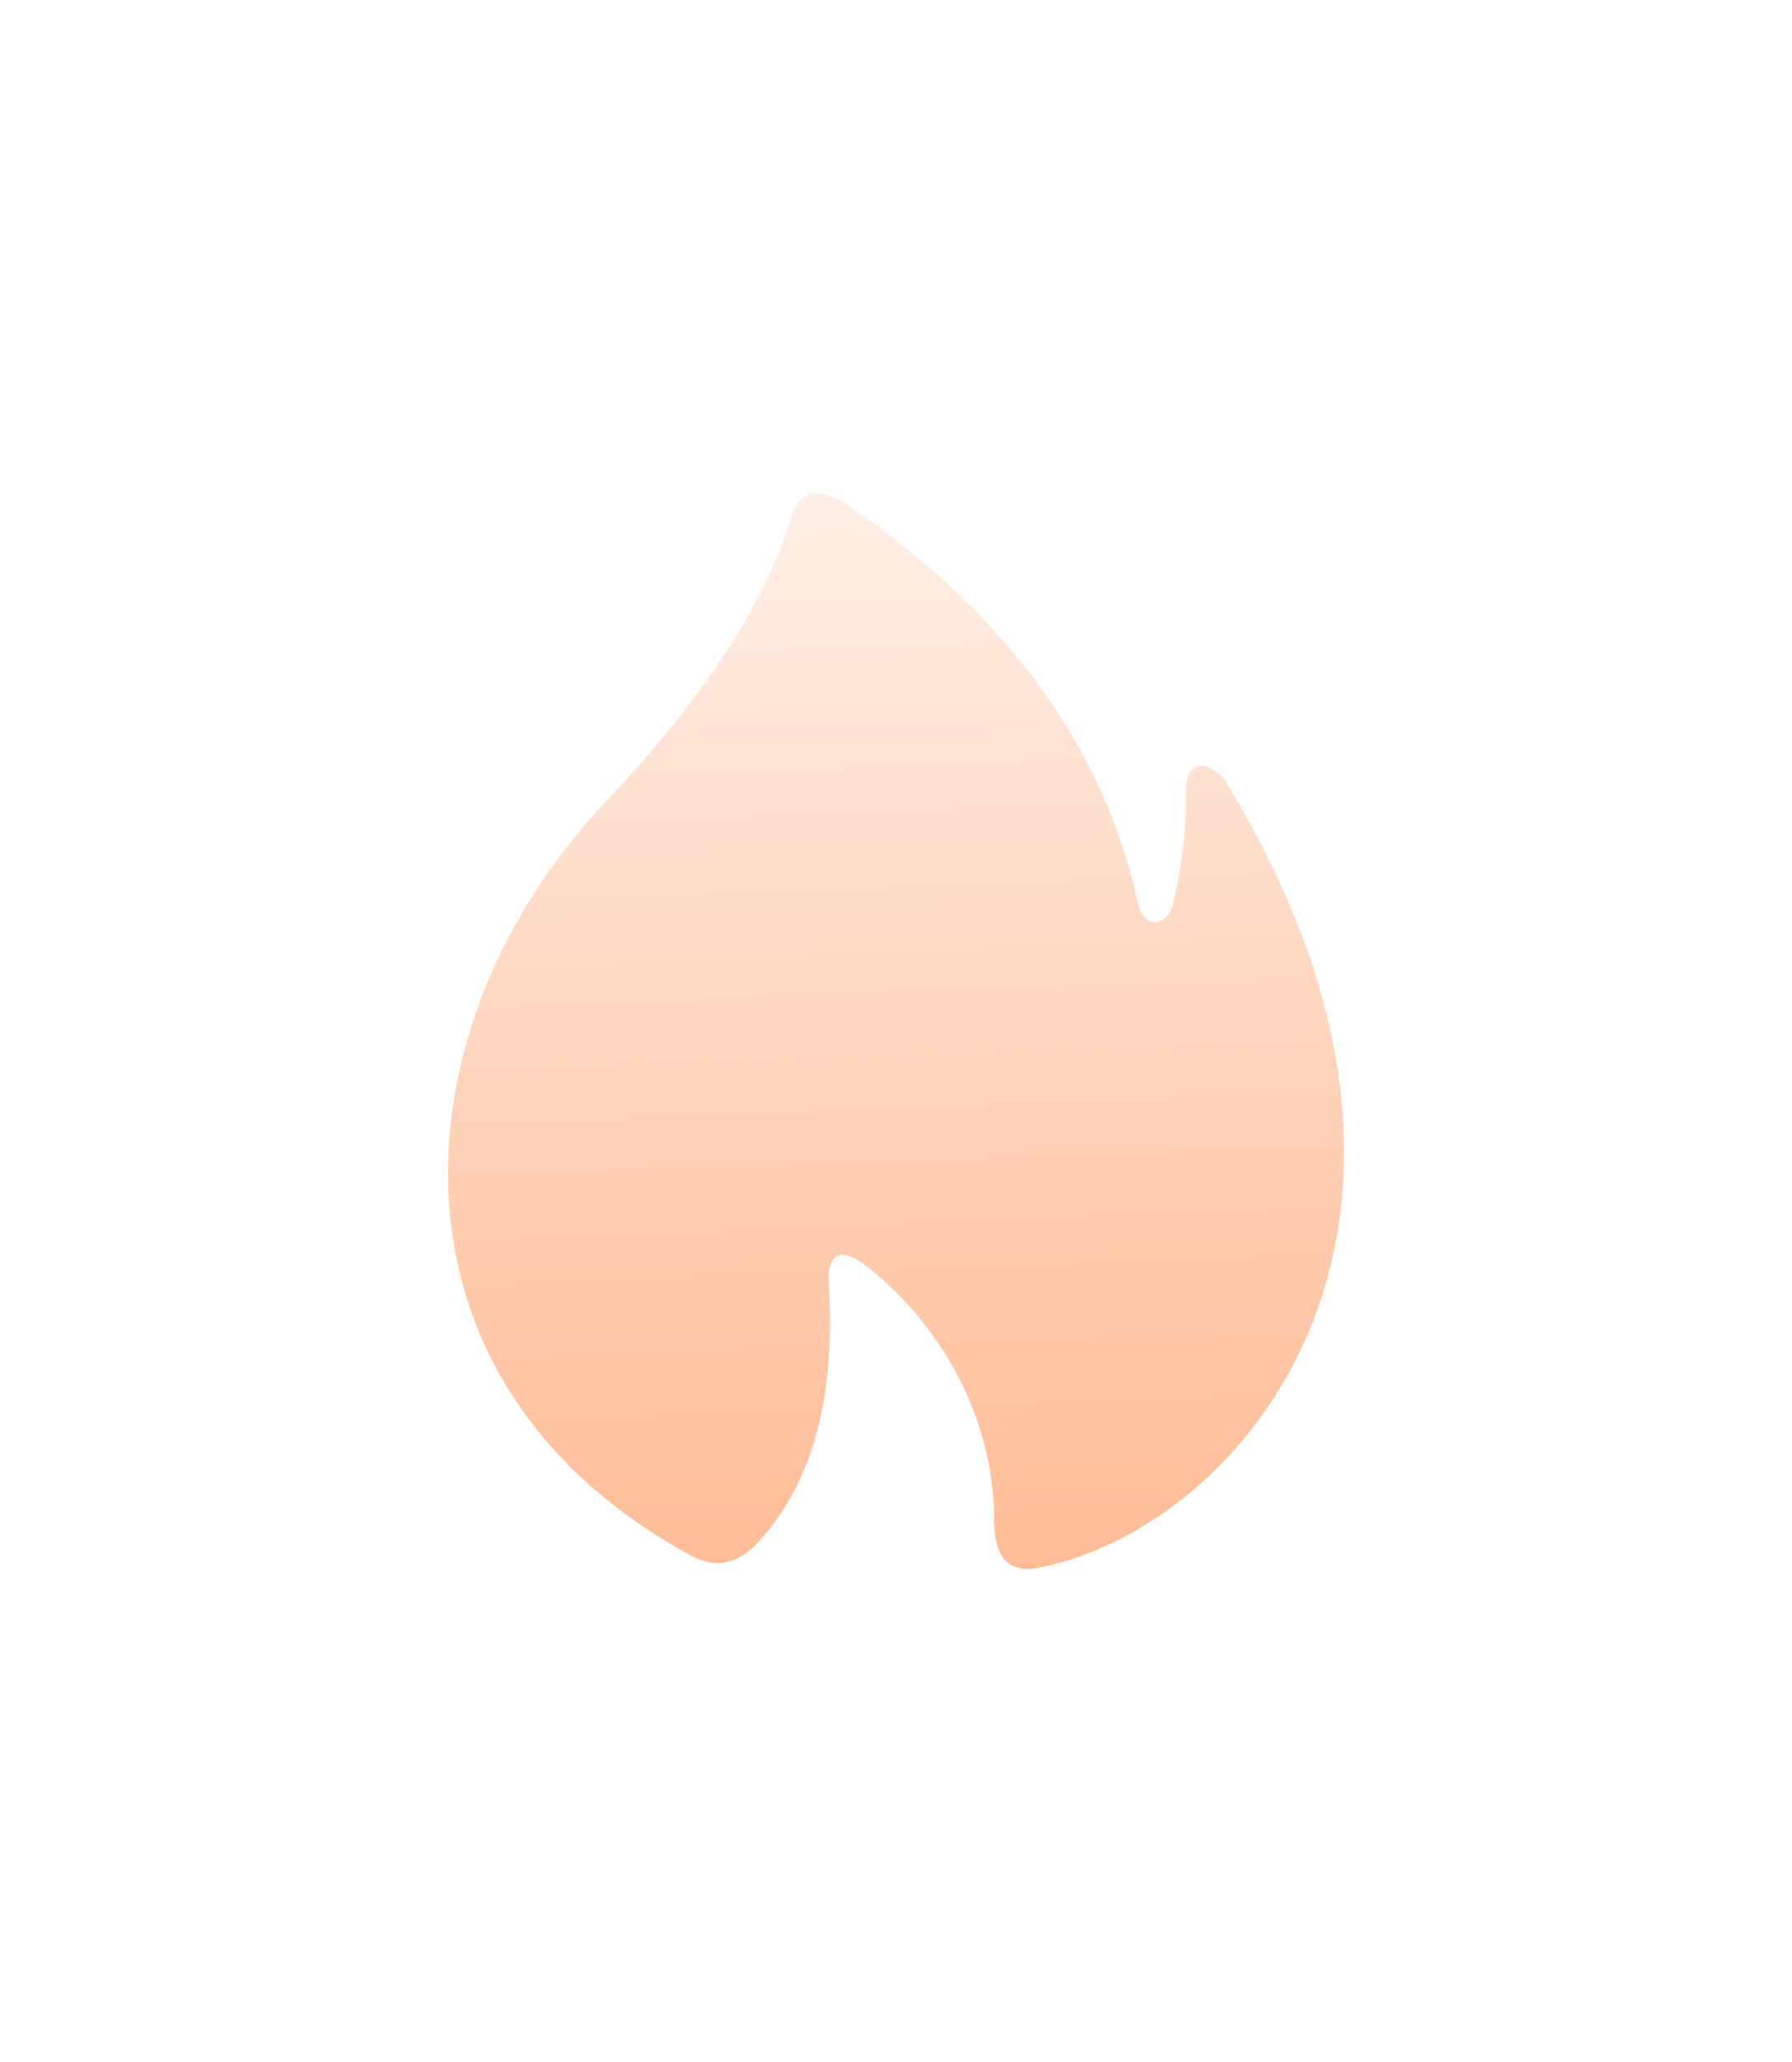 <svg width="20" height="23" viewBox="0 0 20 23" fill="none" xmlns="http://www.w3.org/2000/svg">
<g filter="url(#filter0_d)">
<path d="M8.815 1.822C8.631 2.423 8.13 3.503 6.767 4.935C4.417 7.409 4.105 11.394 7.717 13.354C8.013 13.515 8.261 13.416 8.447 13.217C9.062 12.561 9.329 11.599 9.249 10.332C9.226 9.983 9.379 9.892 9.681 10.131C10.537 10.808 11.097 11.851 11.097 12.973C11.097 13.354 11.246 13.556 11.595 13.487C13.898 13.031 16.704 9.659 13.68 4.721C13.498 4.47 13.231 4.47 13.236 4.815C13.241 5.239 13.193 5.662 13.094 6.073C13.025 6.359 12.761 6.355 12.7 6.073C12.322 4.358 11.274 2.9 9.555 1.697C9.091 1.373 8.922 1.472 8.815 1.822V1.822Z" fill="url(#paint0_linear)"/>
</g>
<defs>
<filter id="filter0_d" x="0" y="0.5" width="20" height="22" filterUnits="userSpaceOnUse" color-interpolation-filters="sRGB">
<feFlood flood-opacity="0" result="BackgroundImageFix"/>
<feColorMatrix in="SourceAlpha" type="matrix" values="0 0 0 0 0 0 0 0 0 0 0 0 0 0 0 0 0 0 127 0"/>
<feOffset dy="4"/>
<feGaussianBlur stdDeviation="2.5"/>
<feColorMatrix type="matrix" values="0 0 0 0 0.871 0 0 0 0 0.331 0 0 0 0 0.029 0 0 0 0.5 0"/>
<feBlend mode="normal" in2="BackgroundImageFix" result="effect1_dropShadow"/>
<feBlend mode="normal" in="SourceGraphic" in2="effect1_dropShadow" result="shape"/>
</filter>
<linearGradient id="paint0_linear" x1="8.5" y1="13.5" x2="8" y2="-0.5" gradientUnits="userSpaceOnUse">
<stop stop-color="#FFBC96"/>
<stop offset="0.957" stop-color="#FFF6F1"/>
</linearGradient>
</defs>
</svg>
